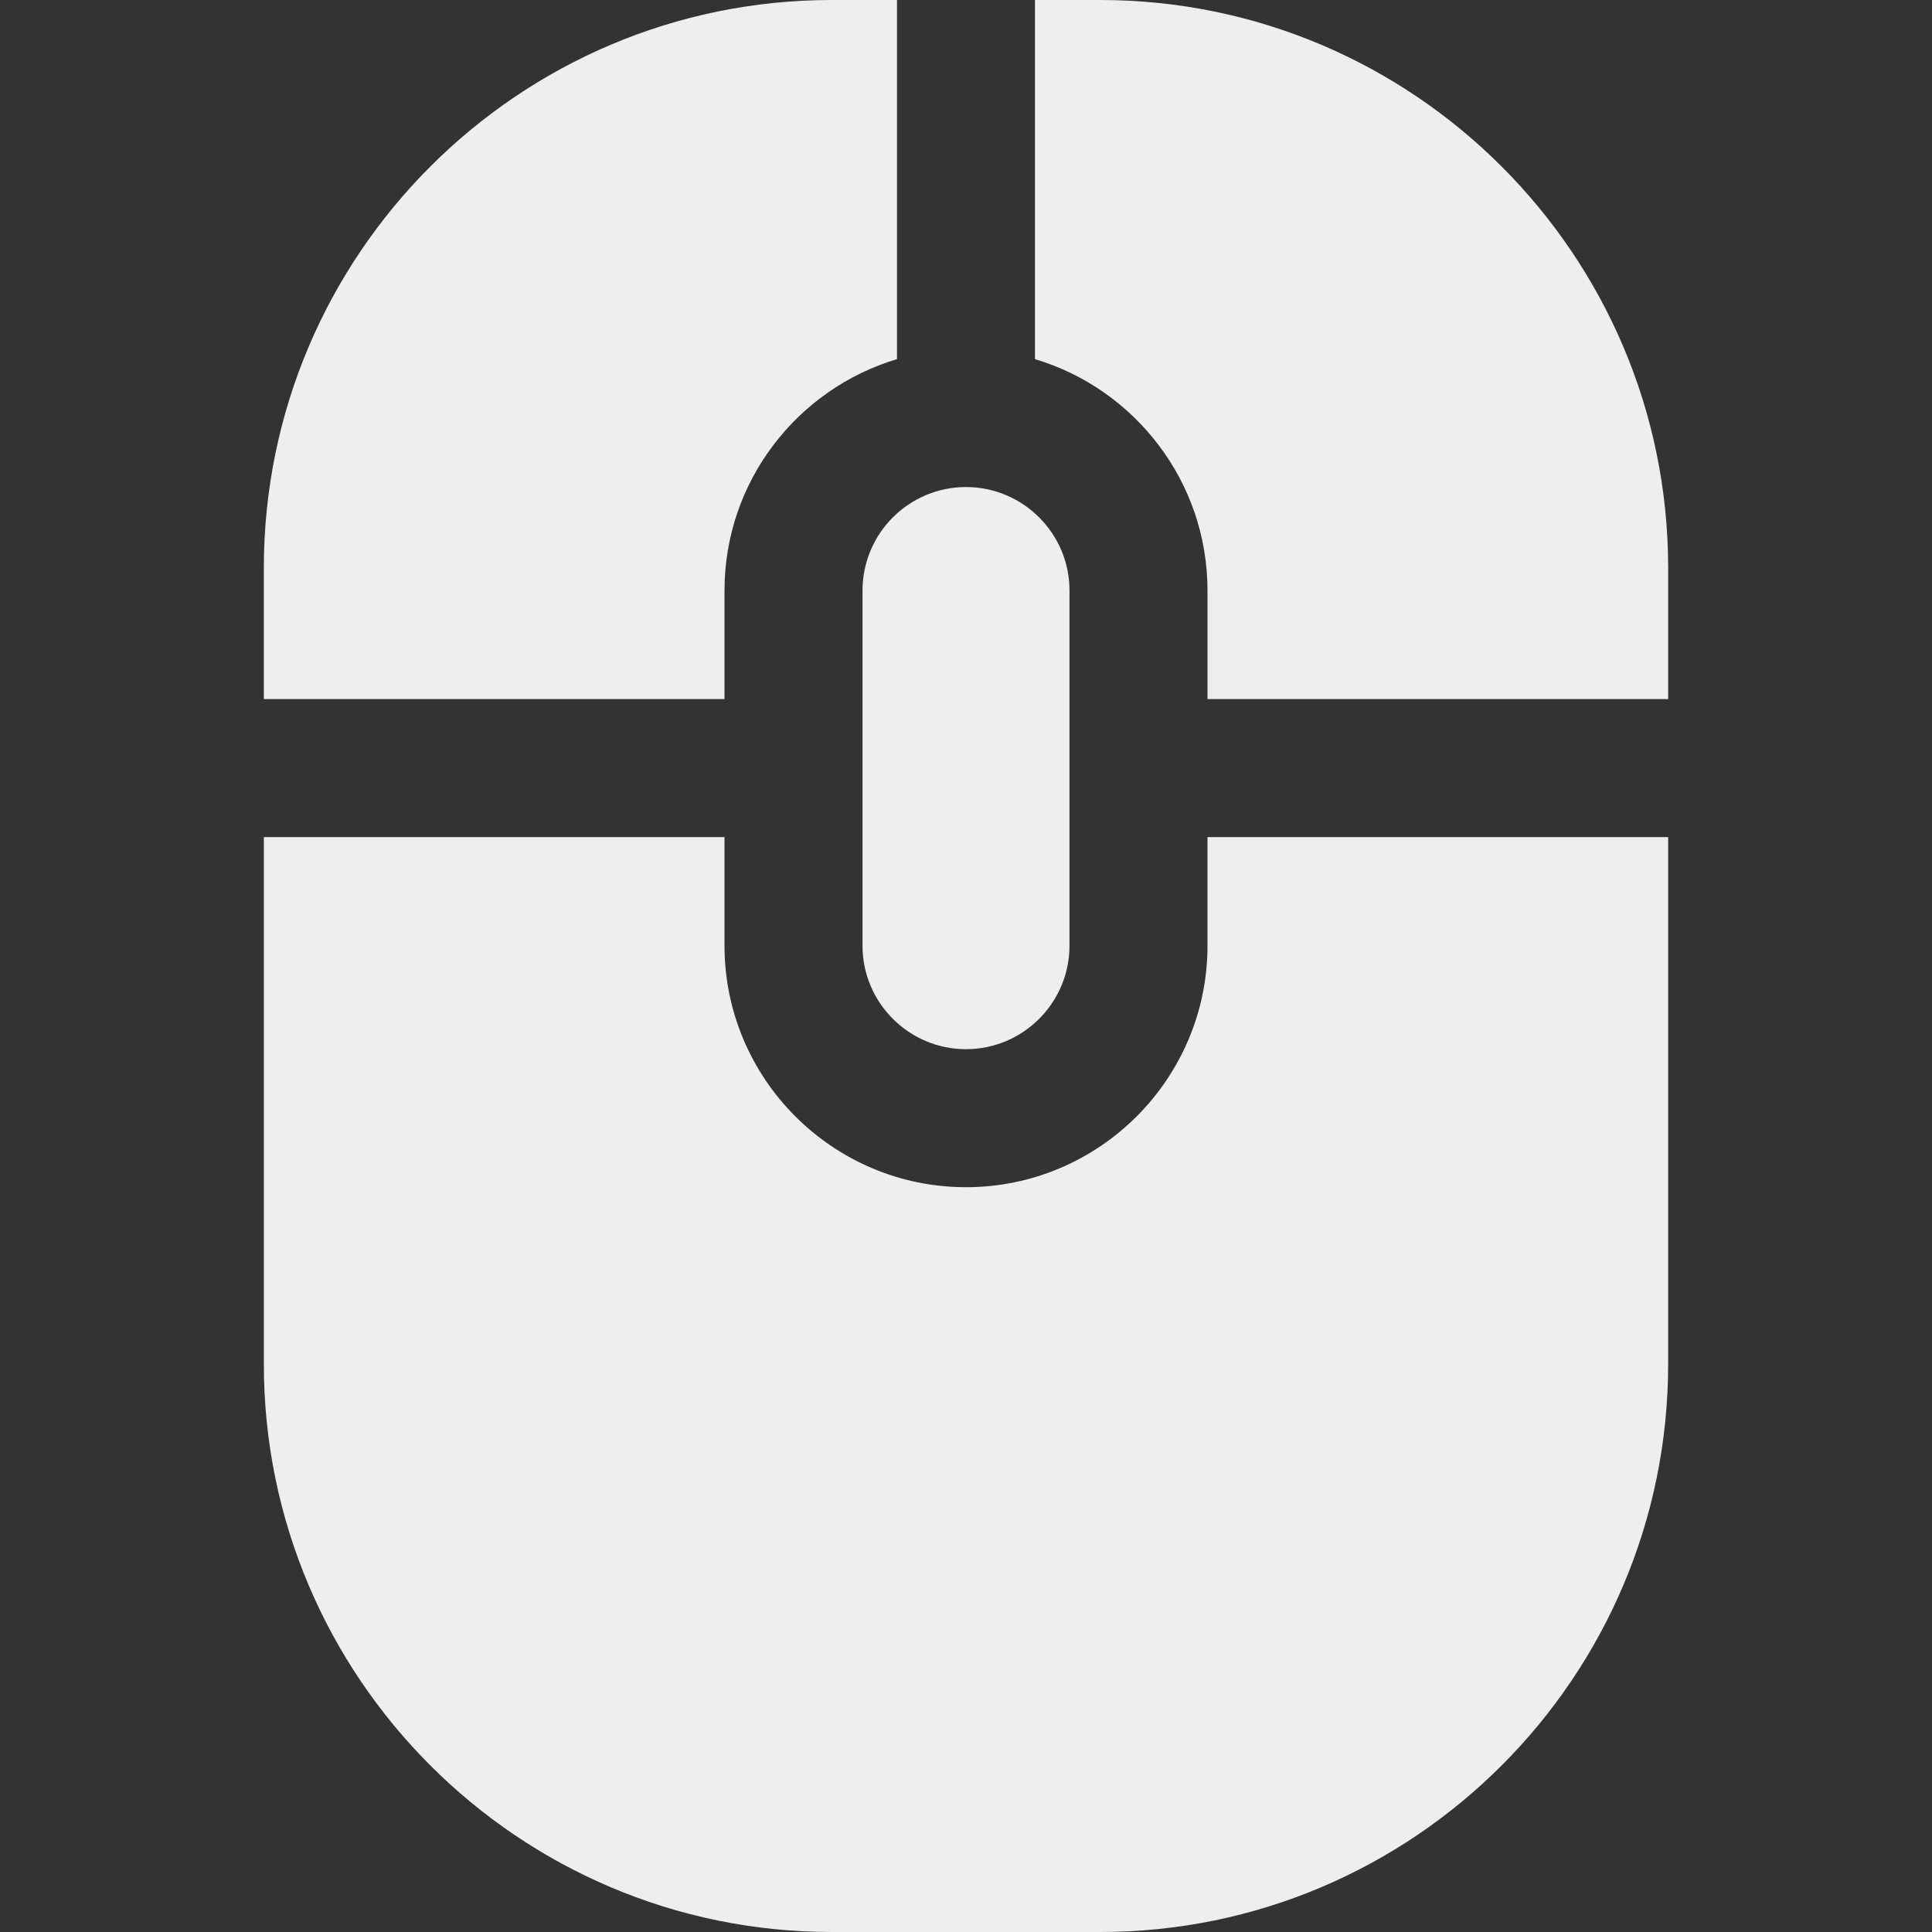 <svg fill='#eeeeee' id="Layer_1" enable-background="new 0 0 512 512" height="512" viewBox="0 0 512 512" width="512" xmlns="http://www.w3.org/2000/svg"><rect x="0" y="0" width="512" height="512" fill="#333333" stroke="none"/><path clip-rule="evenodd" d="m442.079 150.5v34.767h-122.08v-28.766c0-28.934-19.316-53.441-45.716-61.323v-95.178h17.294c82.995 0 150.502 67.506 150.502 150.5zm-150.501 361.5h-71.156c-82.995 0-150.501-67.517-150.501-150.511v-139.649h122.079v28.777c0 35.289 28.707 64.002 63.996 64.002 35.295 0 64.002-28.713 64.002-64.002v-28.777h122.079v139.649c.002 82.994-67.505 150.511-150.499 150.511zm-71.156-512h17.289v95.178c-26.4 7.882-45.71 32.389-45.71 61.323v28.766h-122.08v-34.767c0-82.994 67.507-150.5 150.501-150.5zm35.575 129.072c-15.116 0-27.424 12.302-27.424 27.429v94.116c0 15.122 12.307 27.429 27.424 27.429 15.122 0 27.429-12.307 27.429-27.429v-94.116c.001-15.127-12.307-27.429-27.429-27.429z" fill-rule="evenodd"/></svg>